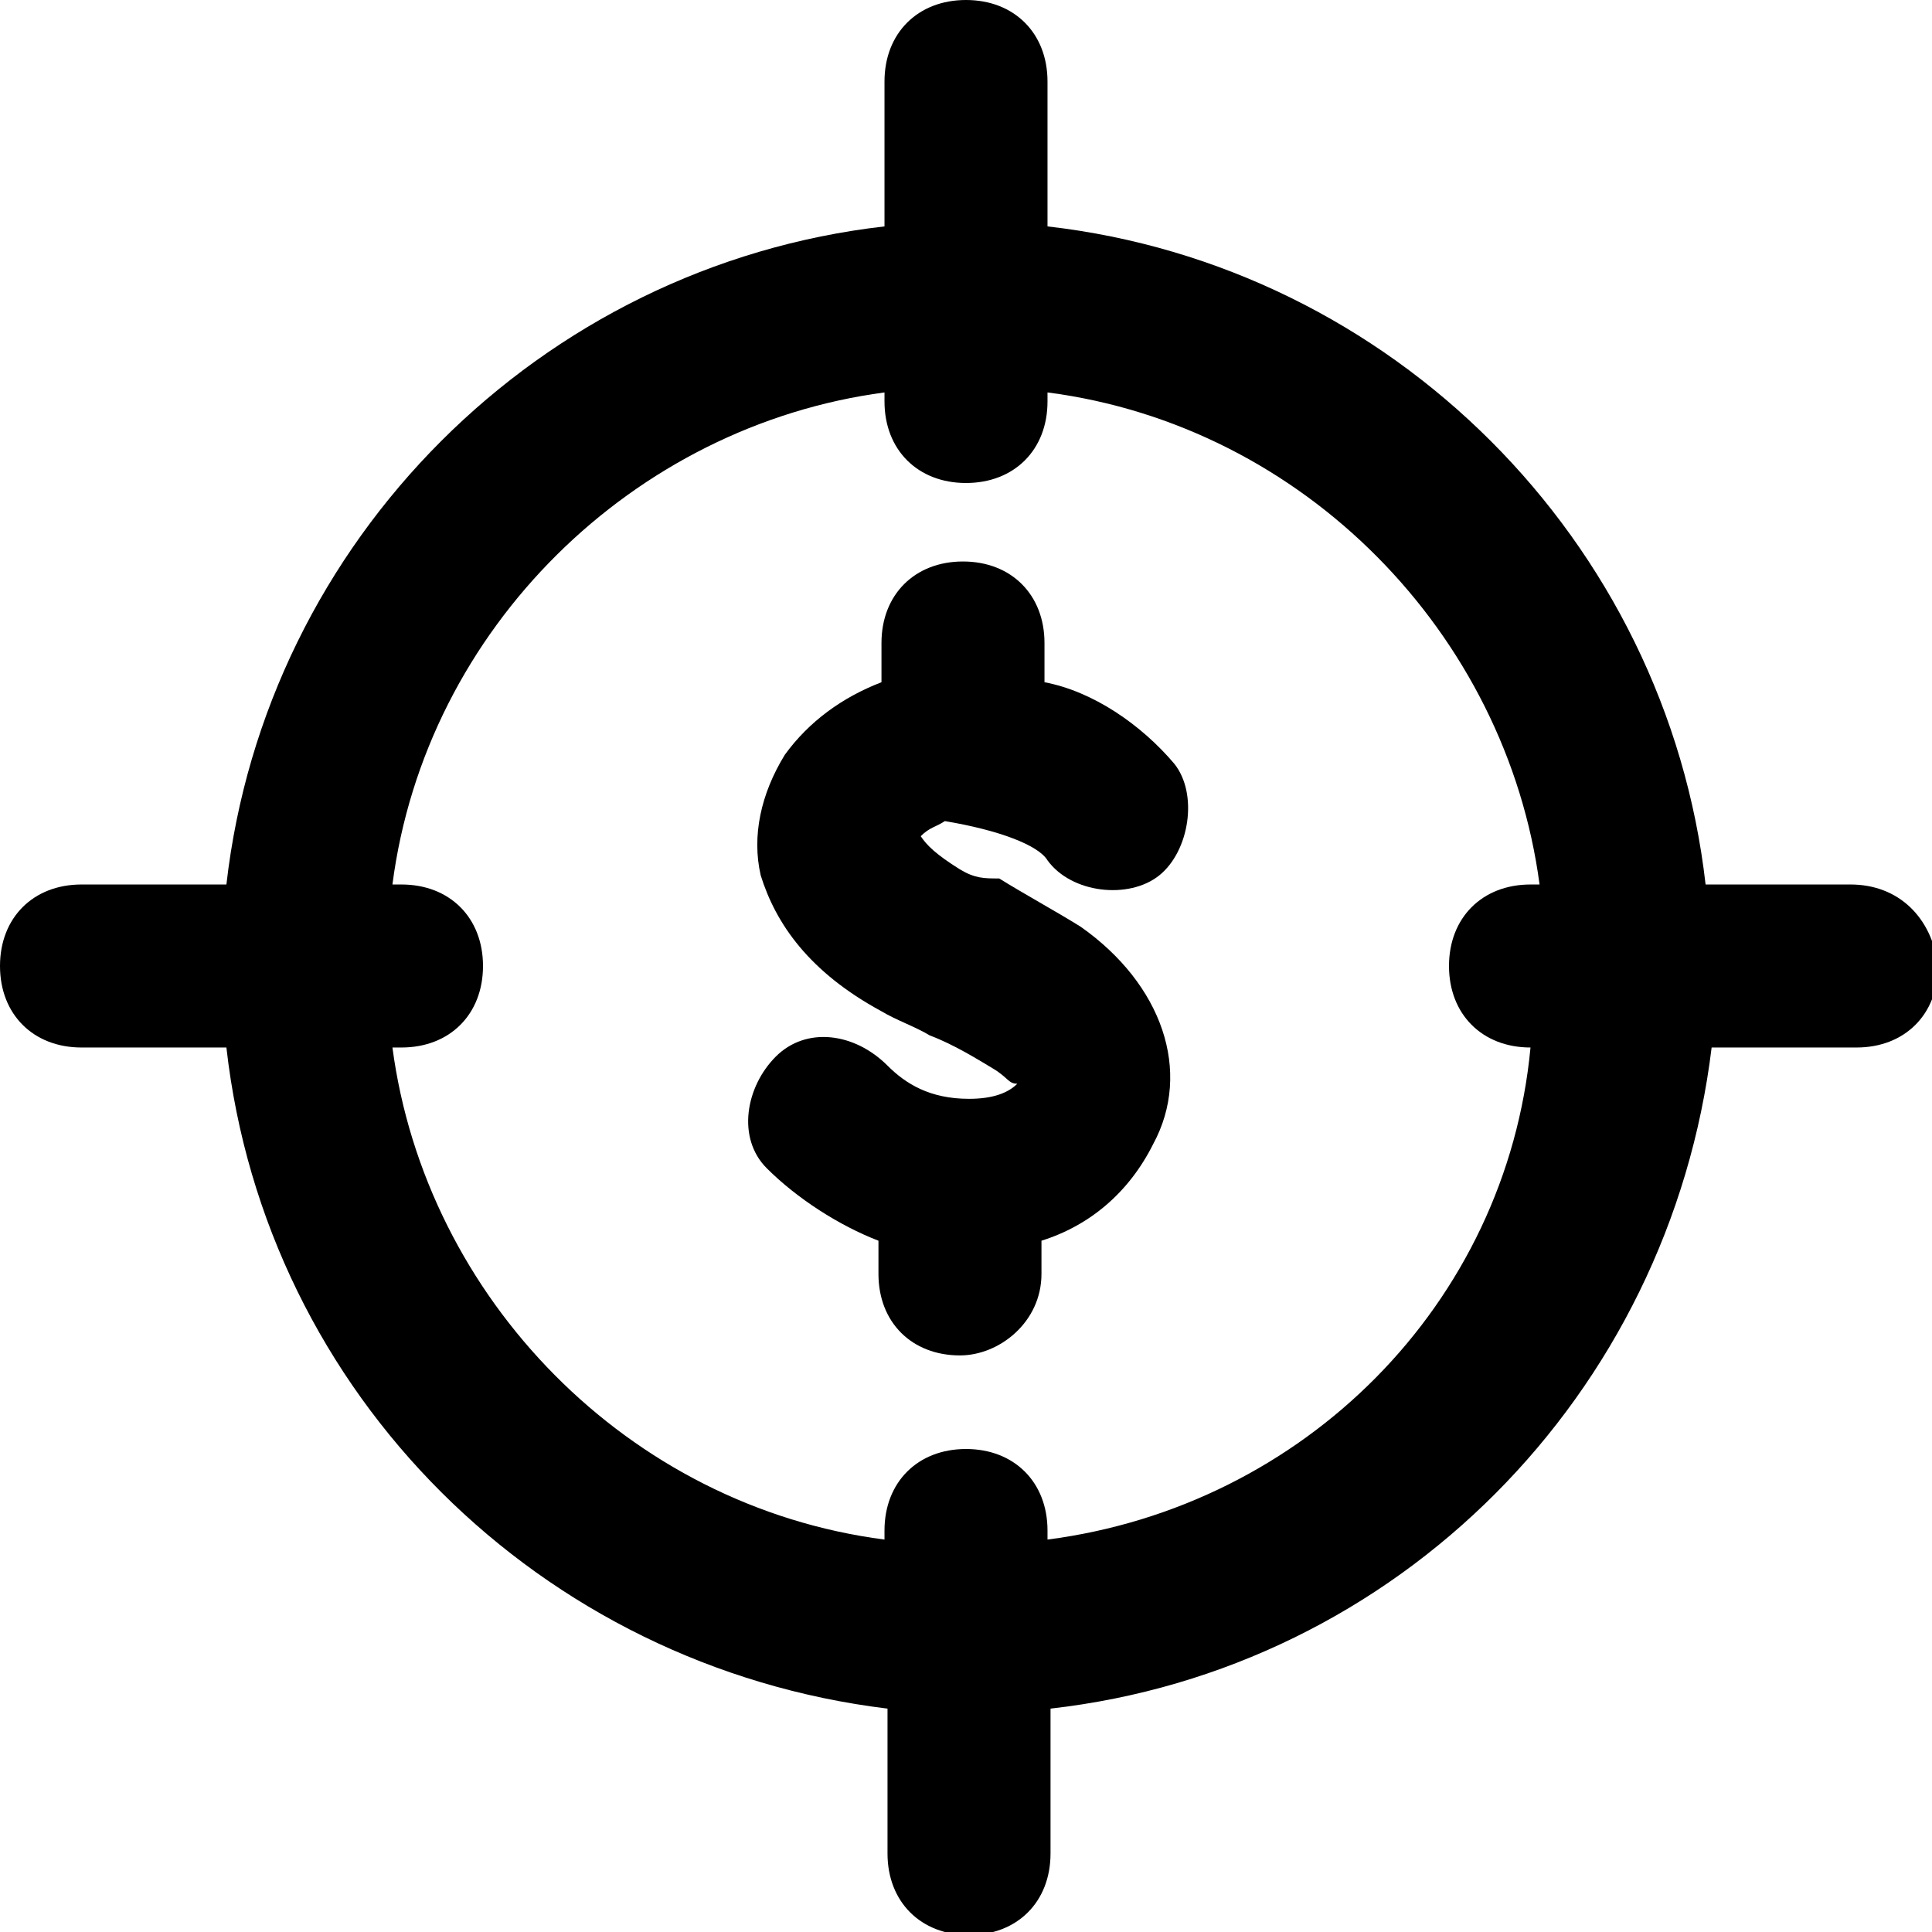 <?xml version="1.0" encoding="utf-8"?>
<!-- Generator: Adobe Illustrator 23.0.0, SVG Export Plug-In . SVG Version: 6.00 Build 0)  -->
<svg version="1.1" id="Layer_1" xmlns="http://www.w3.org/2000/svg" x="0px" y="0px"
     viewBox="0 0 64 64" style="enable-background:new 0 0 64 64;" xml:space="preserve">
<g>
	<path d="M61.3,29.3h-4.8C55.2,17.9,46.1,8.8,34.7,7.5V2.7C34.7,1.1,33.6,0,32,0c-1.6,0-2.7,1.1-2.7,2.7v4.8
		C17.9,8.8,8.8,17.9,7.5,29.3H2.7C1.1,29.3,0,30.4,0,32c0,1.6,1.1,2.7,2.7,2.7h4.8c1.3,11.5,10.4,20.5,21.9,21.9v4.8
		c0,1.6,1.1,2.7,2.7,2.7c1.6,0,2.7-1.1,2.7-2.7v-4.8c11.5-1.3,20.5-10.4,21.9-21.9h4.8c1.6,0,2.7-1.1,2.7-2.7
		C64,30.4,62.9,29.3,61.3,29.3z M50.7,34.7L50.7,34.7c-0.8,8.5-7.5,15.2-16,16.3v-0.3c0-1.6-1.1-2.7-2.7-2.7c-1.6,0-2.7,1.1-2.7,2.7
		v0.3c-8.5-1.1-15.2-8-16.3-16.3h0.3c1.6,0,2.7-1.1,2.7-2.7c0-1.6-1.1-2.7-2.7-2.7h-0.3c1.1-8.5,8-15.2,16.3-16.3v0.3
		c0,1.6,1.1,2.7,2.7,2.7c1.6,0,2.7-1.1,2.7-2.7v-0.3c8.5,1.1,15.2,8,16.3,16.3h-0.3c-1.6,0-2.7,1.1-2.7,2.7
		C48,33.6,49.1,34.7,50.7,34.7z"/>
	<path d="M34.7,28.5c0.8,1.1,2.7,1.3,3.7,0.5s1.3-2.7,0.5-3.7c-1.1-1.3-2.7-2.4-4.3-2.7v-1.3c0-1.6-1.1-2.7-2.7-2.7
		c-1.6,0-2.7,1.1-2.7,2.7v1.3c-1.3,0.5-2.4,1.3-3.2,2.4c-0.8,1.3-1.1,2.7-0.8,4c0.5,1.6,1.6,3.2,4,4.5c0.5,0.3,1.1,0.5,1.6,0.8
		c0.8,0.3,1.6,0.8,2.1,1.1c0.5,0.3,0.5,0.5,0.8,0.5c-0.3,0.3-0.8,0.5-1.6,0.5c-1.3,0-2.1-0.5-2.7-1.1c-1.1-1.1-2.7-1.3-3.7-0.3
		s-1.3,2.7-0.3,3.7s2.4,1.9,3.7,2.4v1.1c0,1.6,1.1,2.7,2.7,2.7c1.3,0,2.7-1.1,2.7-2.7v-1.1c1.6-0.5,2.9-1.6,3.7-3.2
		c1.3-2.4,0.3-5.3-2.4-7.2c-0.8-0.5-1.9-1.1-2.7-1.6c-0.5,0-0.8,0-1.3-0.3c-0.8-0.5-1.1-0.8-1.3-1.1c0.3-0.3,0.5-0.3,0.8-0.5
		C33.1,27.5,34.4,28,34.7,28.5z"/>
</g>
</svg>
